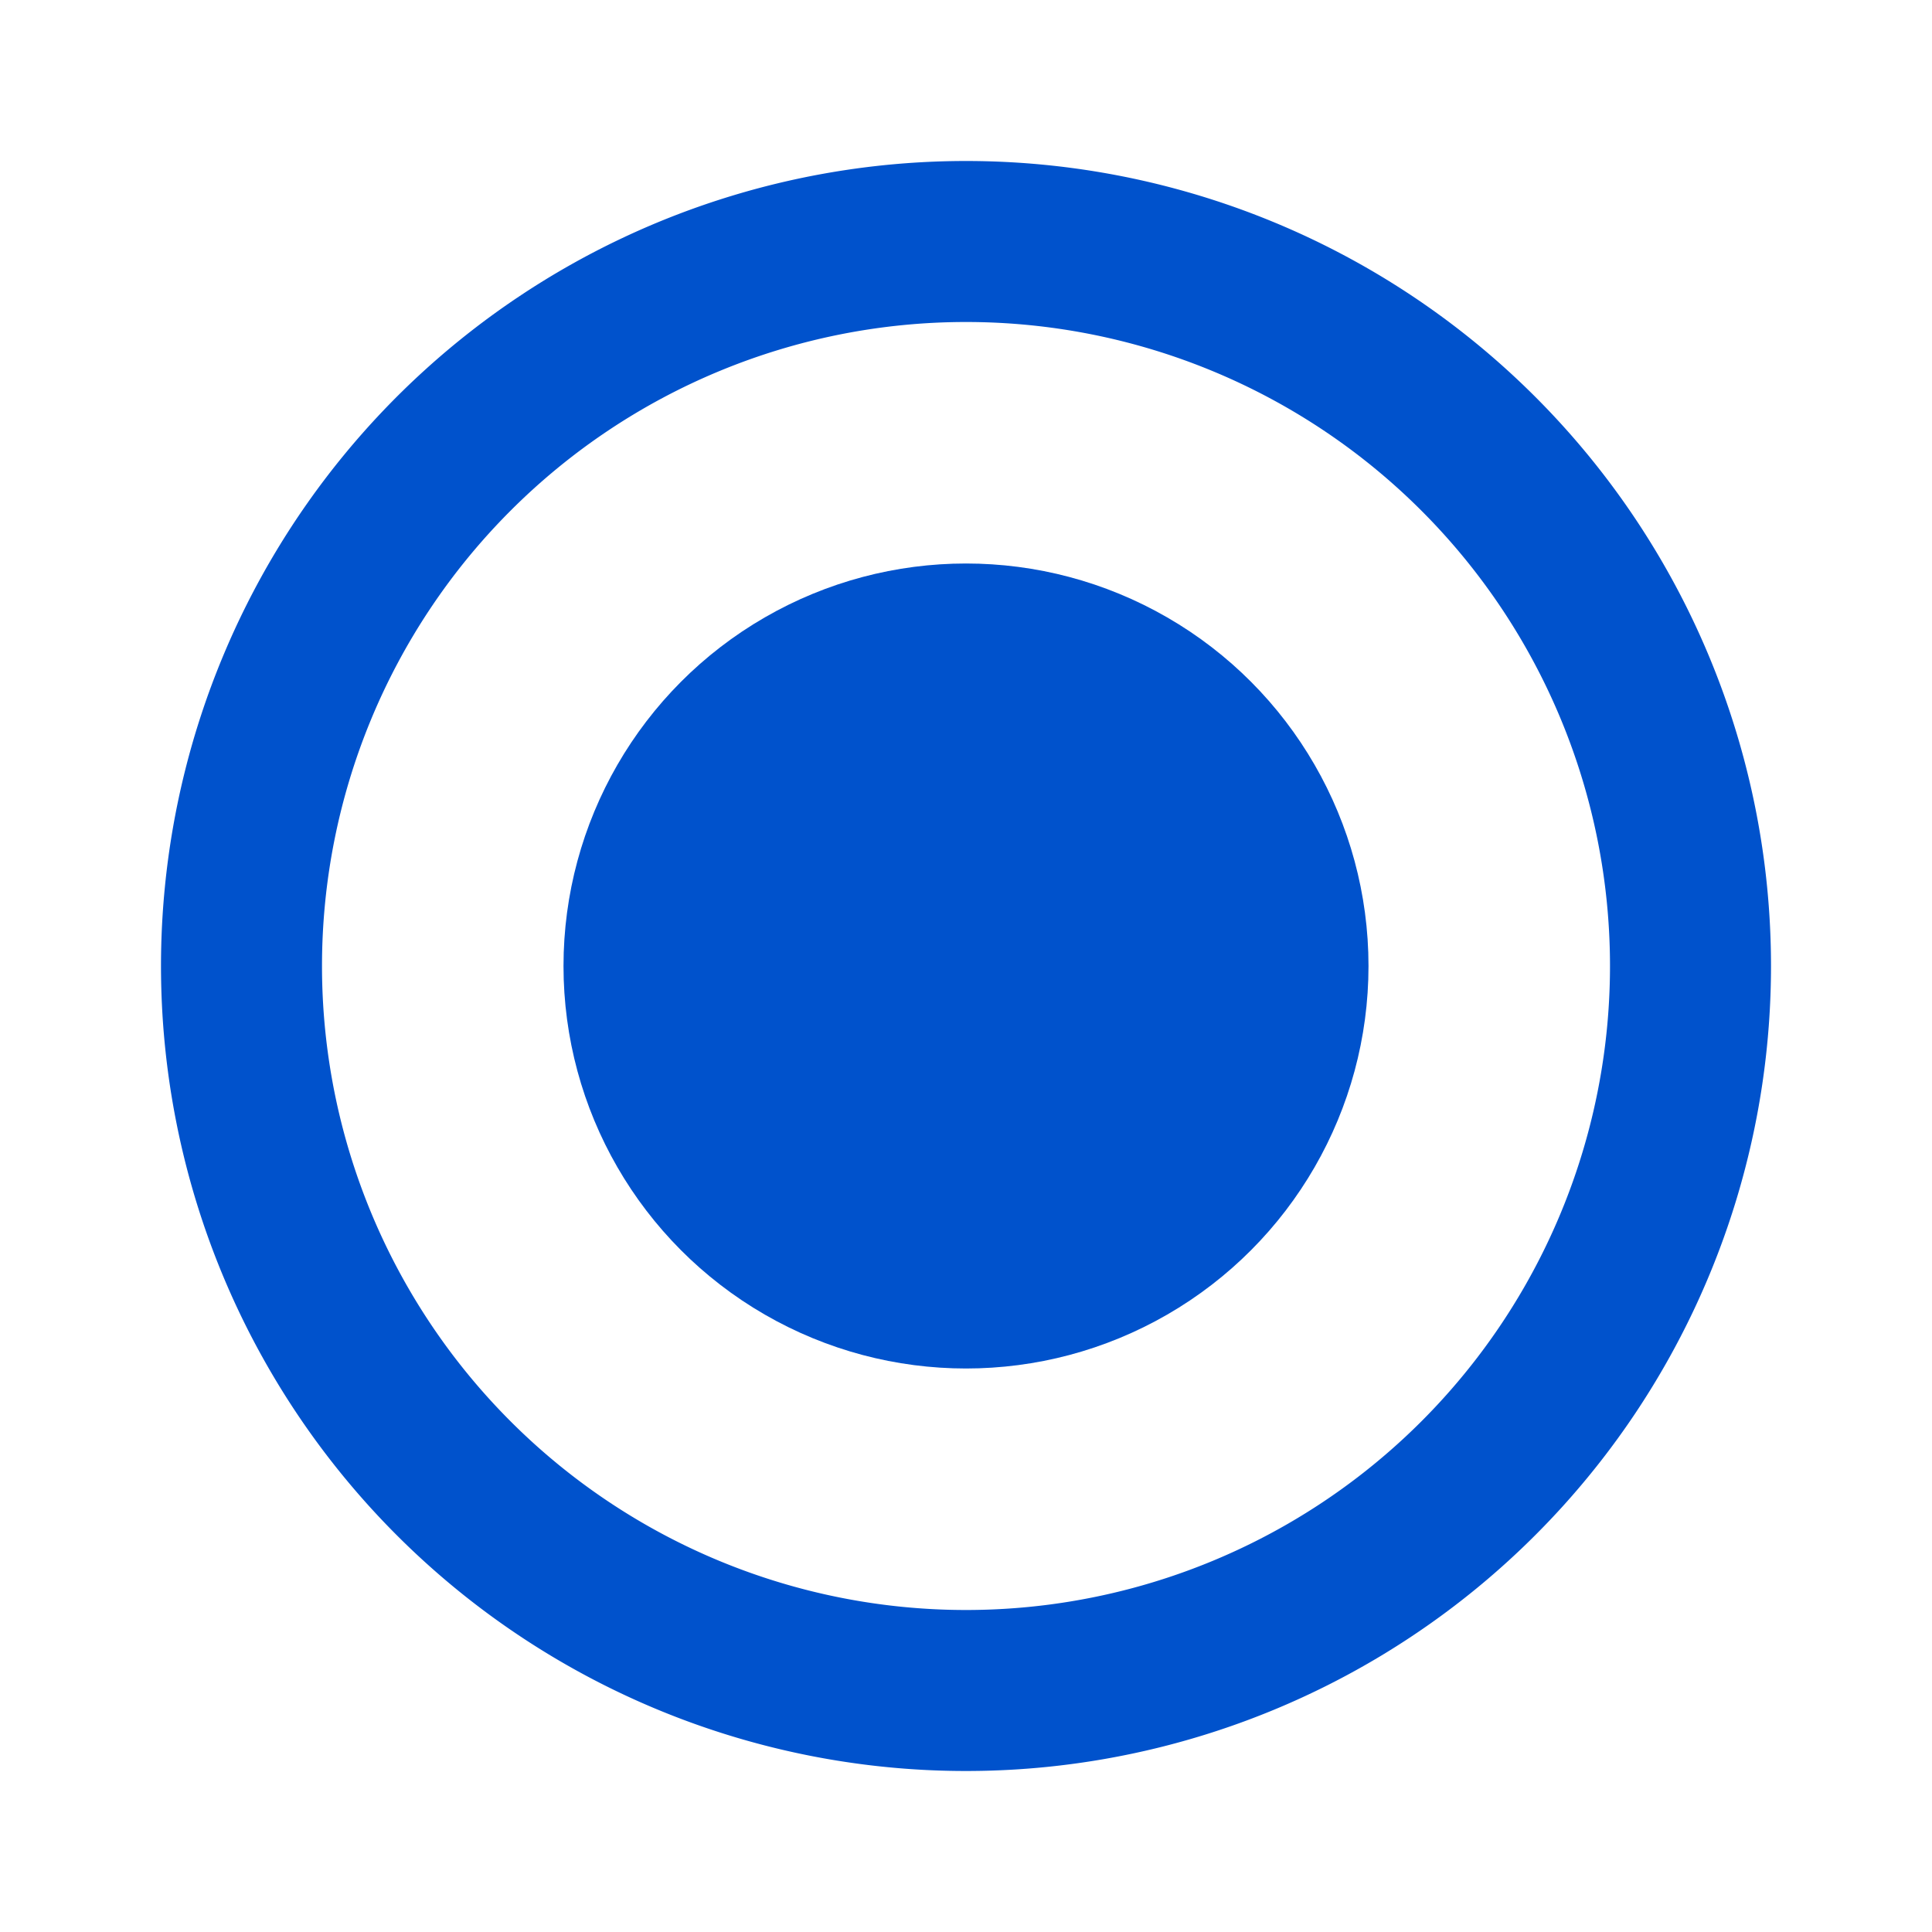 <svg id="radio_button_checked_black_24dp" xmlns="http://www.w3.org/2000/svg" width="24" height="24" viewBox="0 0 24 24">
  <path id="Path_10752" data-name="Path 10752" d="M0,0H24V24H0Z" fill="none"/>
  <path id="Path_10753" data-name="Path 10753" d="M12,2A10,10,0,1,0,22,12,10,10,0,0,0,12,2Zm0,18a8,8,0,1,1,8-8A8,8,0,0,1,12,20Z" fill="#0052CC"/>
  <circle id="Ellipse_1345" data-name="Ellipse 1345" cx="5" cy="5" r="5" transform="translate(7 7)" fill="#0052CC"/>
</svg>
